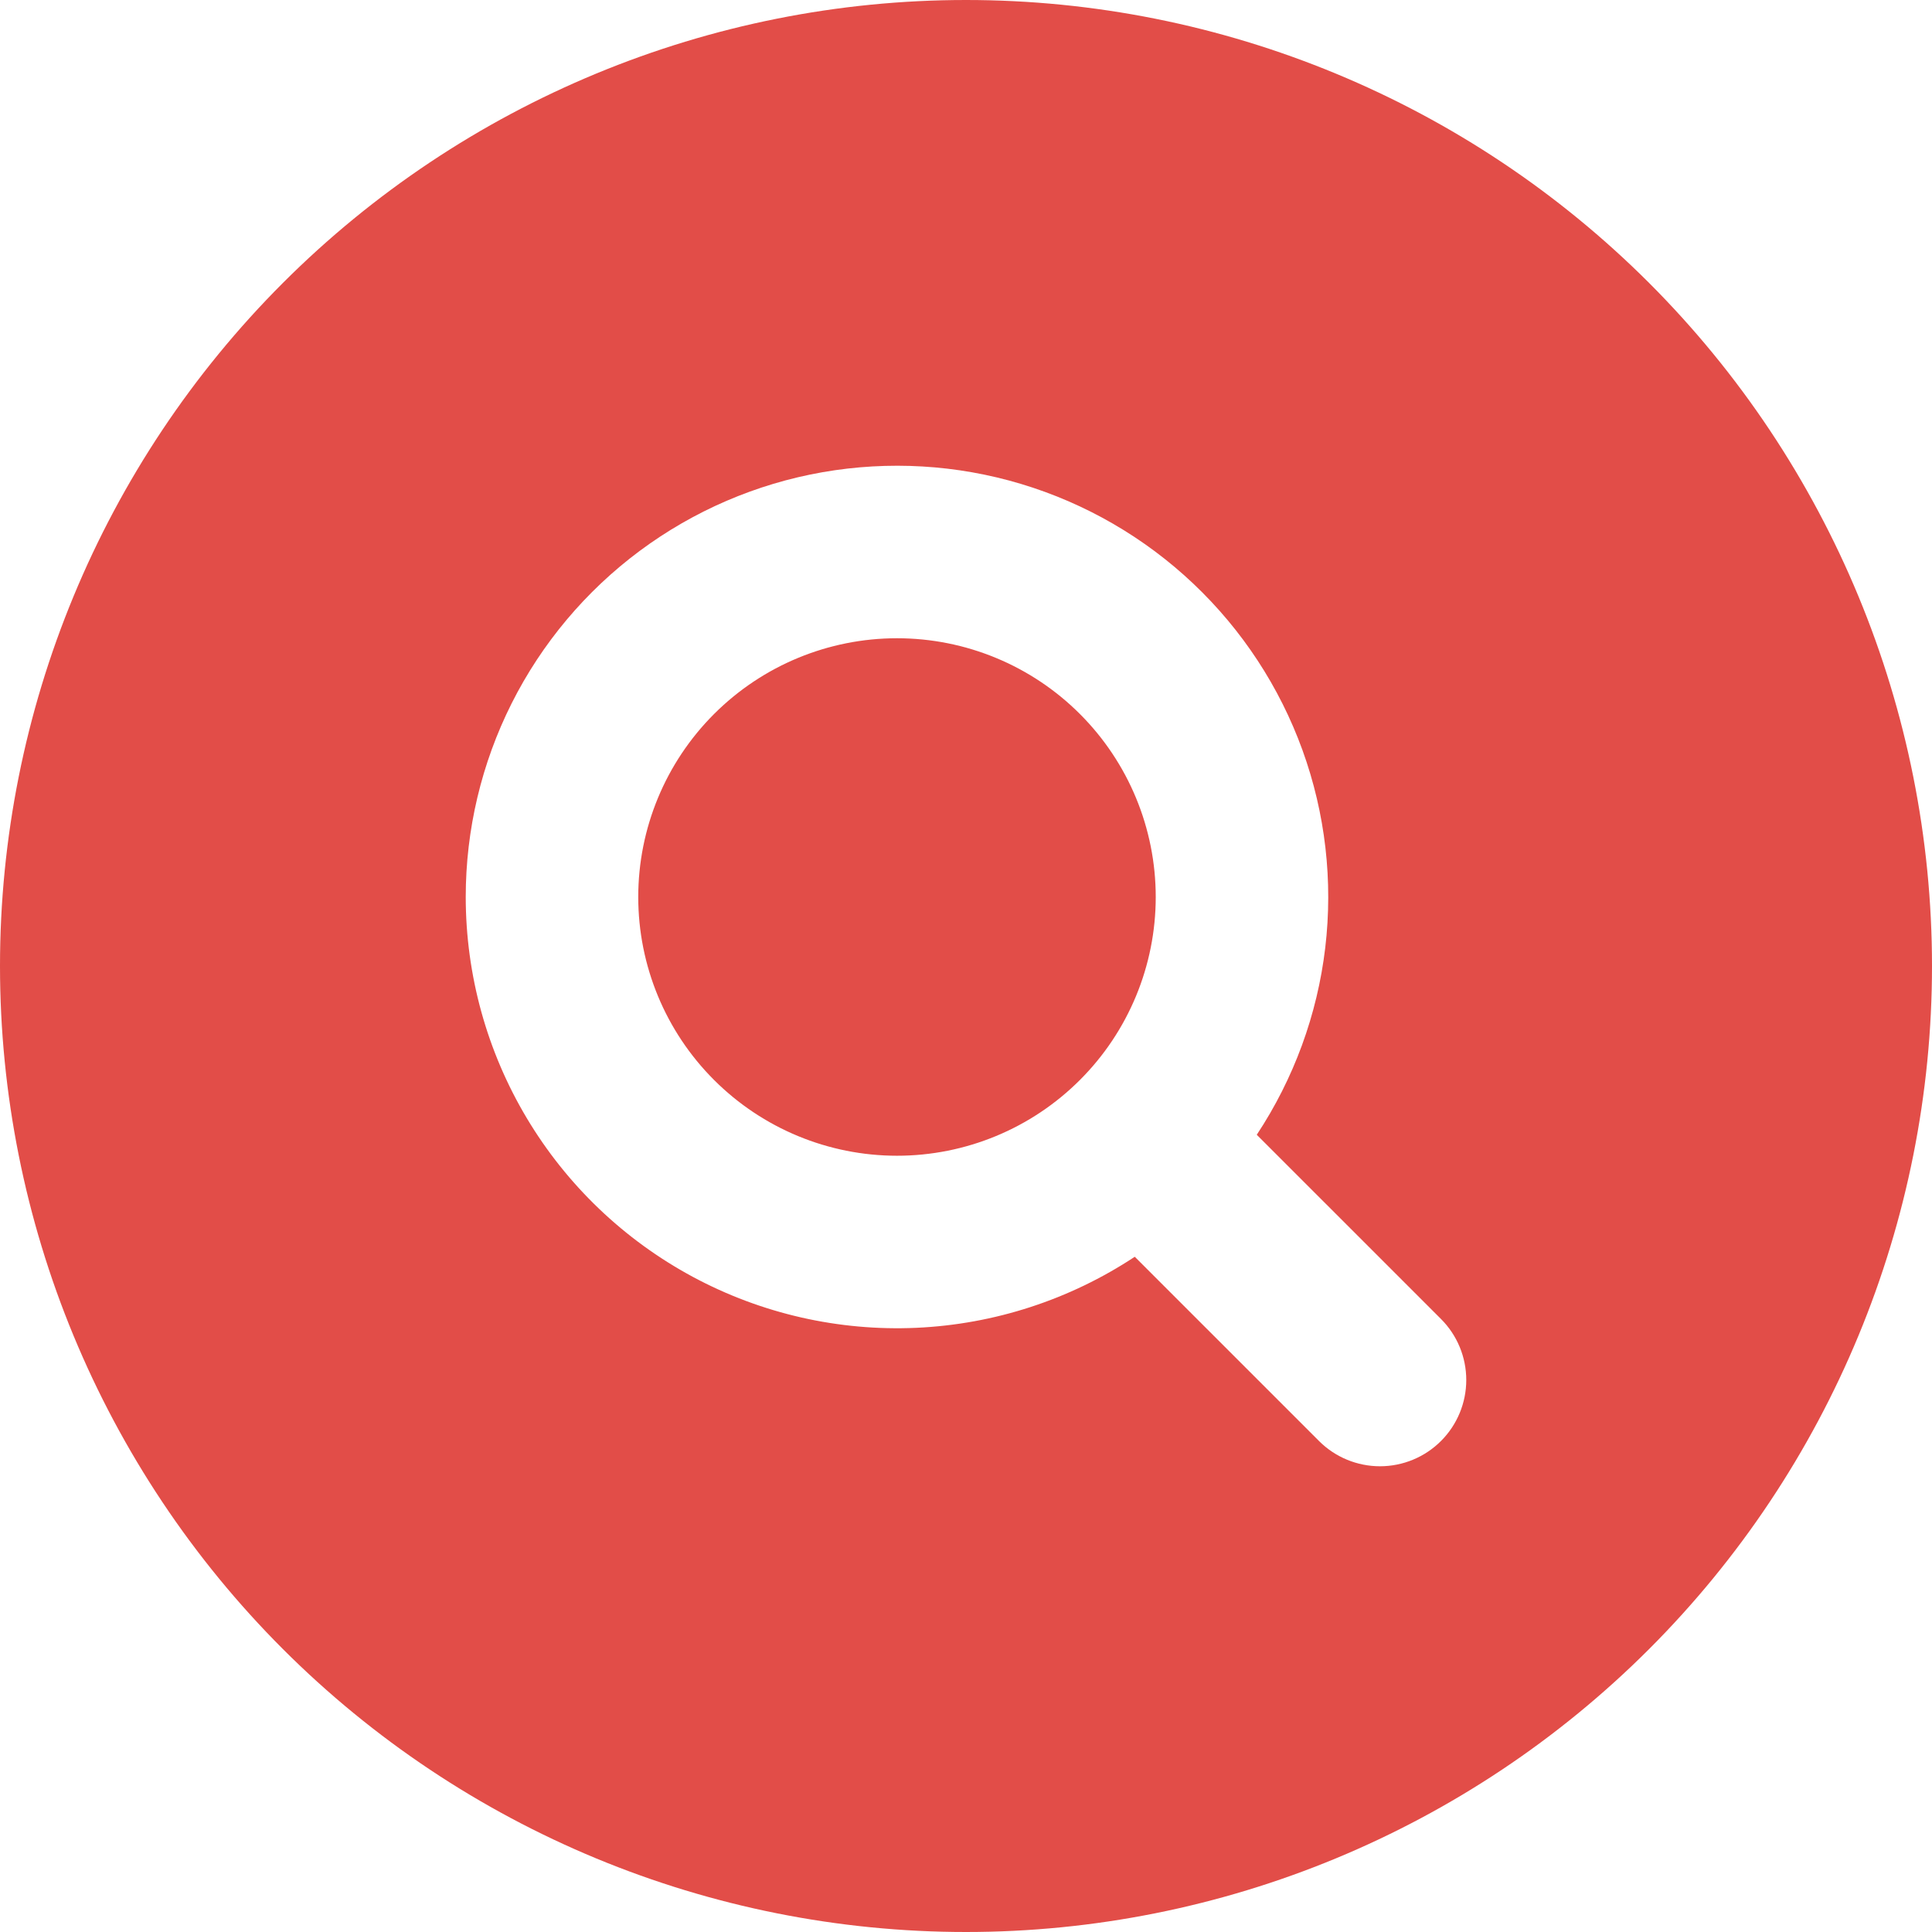 <svg width="48" height="48" viewBox="0 0 48 48" fill="none" xmlns="http://www.w3.org/2000/svg">
<g clip-path="url(#clip0_1_226)">
<path fill-rule="evenodd" clip-rule="evenodd" d="M48 24C48 30.365 45.471 36.47 40.971 40.971C36.47 45.471 30.365 48 24 48C17.635 48 11.53 45.471 7.029 40.971C2.529 36.47 0 30.365 0 24C0 17.635 2.529 11.53 7.029 7.029C11.53 2.529 17.635 0 24 0C30.365 0 36.47 2.529 40.971 7.029C45.471 11.53 48 17.635 48 24ZM22.286 15.857C20.581 15.857 18.946 16.534 17.74 17.74C16.534 18.946 15.857 20.581 15.857 22.286C15.857 23.991 16.534 25.626 17.74 26.831C18.946 28.037 20.581 28.714 22.286 28.714C23.991 28.714 25.626 28.037 26.831 26.831C28.037 25.626 28.714 23.991 28.714 22.286C28.714 20.581 28.037 18.946 26.831 17.74C25.626 16.534 23.991 15.857 22.286 15.857ZM11.571 22.286C11.571 20.615 11.962 18.967 12.712 17.474C13.463 15.981 14.552 14.685 15.892 13.688C17.233 12.691 18.788 12.021 20.434 11.732C22.08 11.444 23.77 11.543 25.37 12.024C26.97 12.505 28.436 13.354 29.649 14.502C30.863 15.651 31.791 17.067 32.36 18.638C32.929 20.209 33.122 21.891 32.925 23.55C32.728 25.209 32.145 26.799 31.224 28.193L35.801 32.77C36.203 33.172 36.429 33.717 36.429 34.286C36.429 34.854 36.203 35.399 35.801 35.801C35.399 36.203 34.854 36.429 34.286 36.429C33.717 36.429 33.172 36.203 32.77 35.801L28.193 31.224C26.578 32.291 24.705 32.901 22.771 32.989C20.837 33.076 18.916 32.639 17.211 31.722C15.507 30.805 14.082 29.444 13.089 27.782C12.096 26.121 11.572 24.221 11.571 22.286Z" fill="#E24D48"/>
</g>
<defs>
<clipPath id="clip0_1_226">
<rect width="48" height="48" fill="white"/>
</clipPath>
</defs>
</svg>
